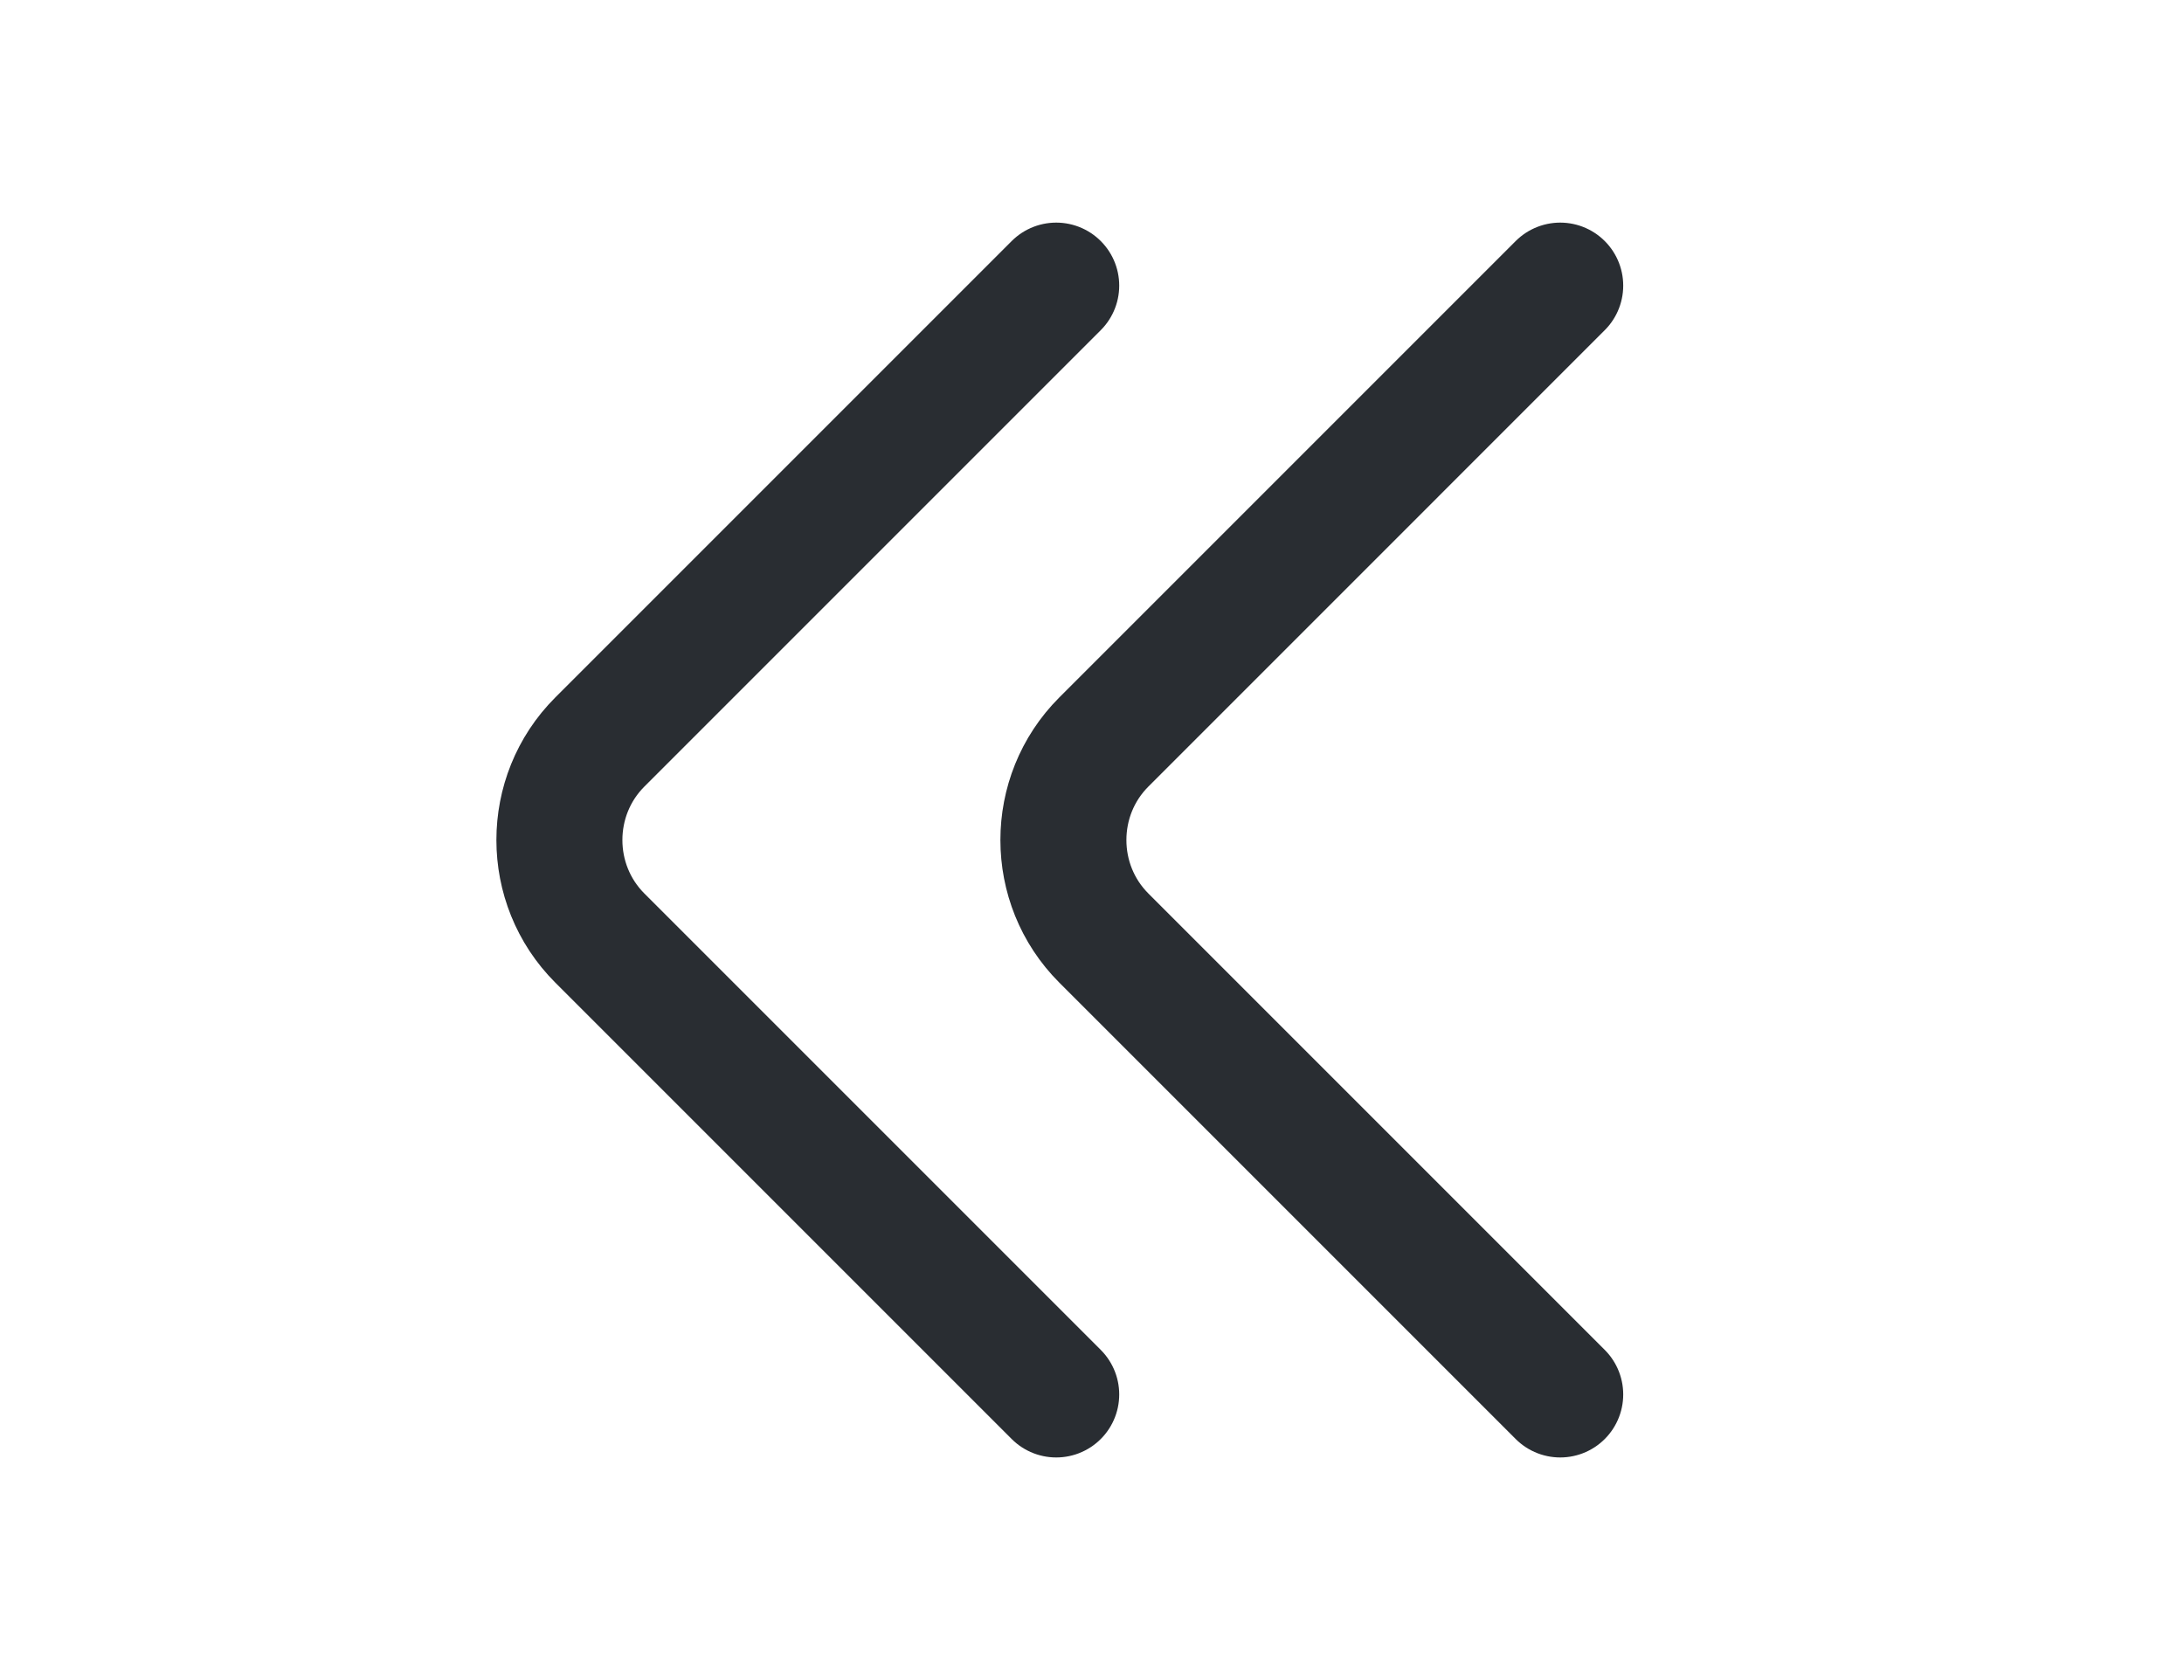 <svg width="26" height="20" viewBox="0 0 26 20" fill="none" xmlns="http://www.w3.org/2000/svg">
<path d="M12.574 3.4L7.141 8.833C6.499 9.475 6.499 10.525 7.141 11.167L12.574 16.6" stroke="#292D32" stroke-width="1.5" stroke-miterlimit="10" stroke-linecap="round" stroke-linejoin="round"/>
<path d="M18.574 3.4L13.141 8.833C12.499 9.475 12.499 10.525 13.141 11.167L18.574 16.6" stroke="#292D32" stroke-width="1.5" stroke-miterlimit="10" stroke-linecap="round" stroke-linejoin="round"/>
</svg>
